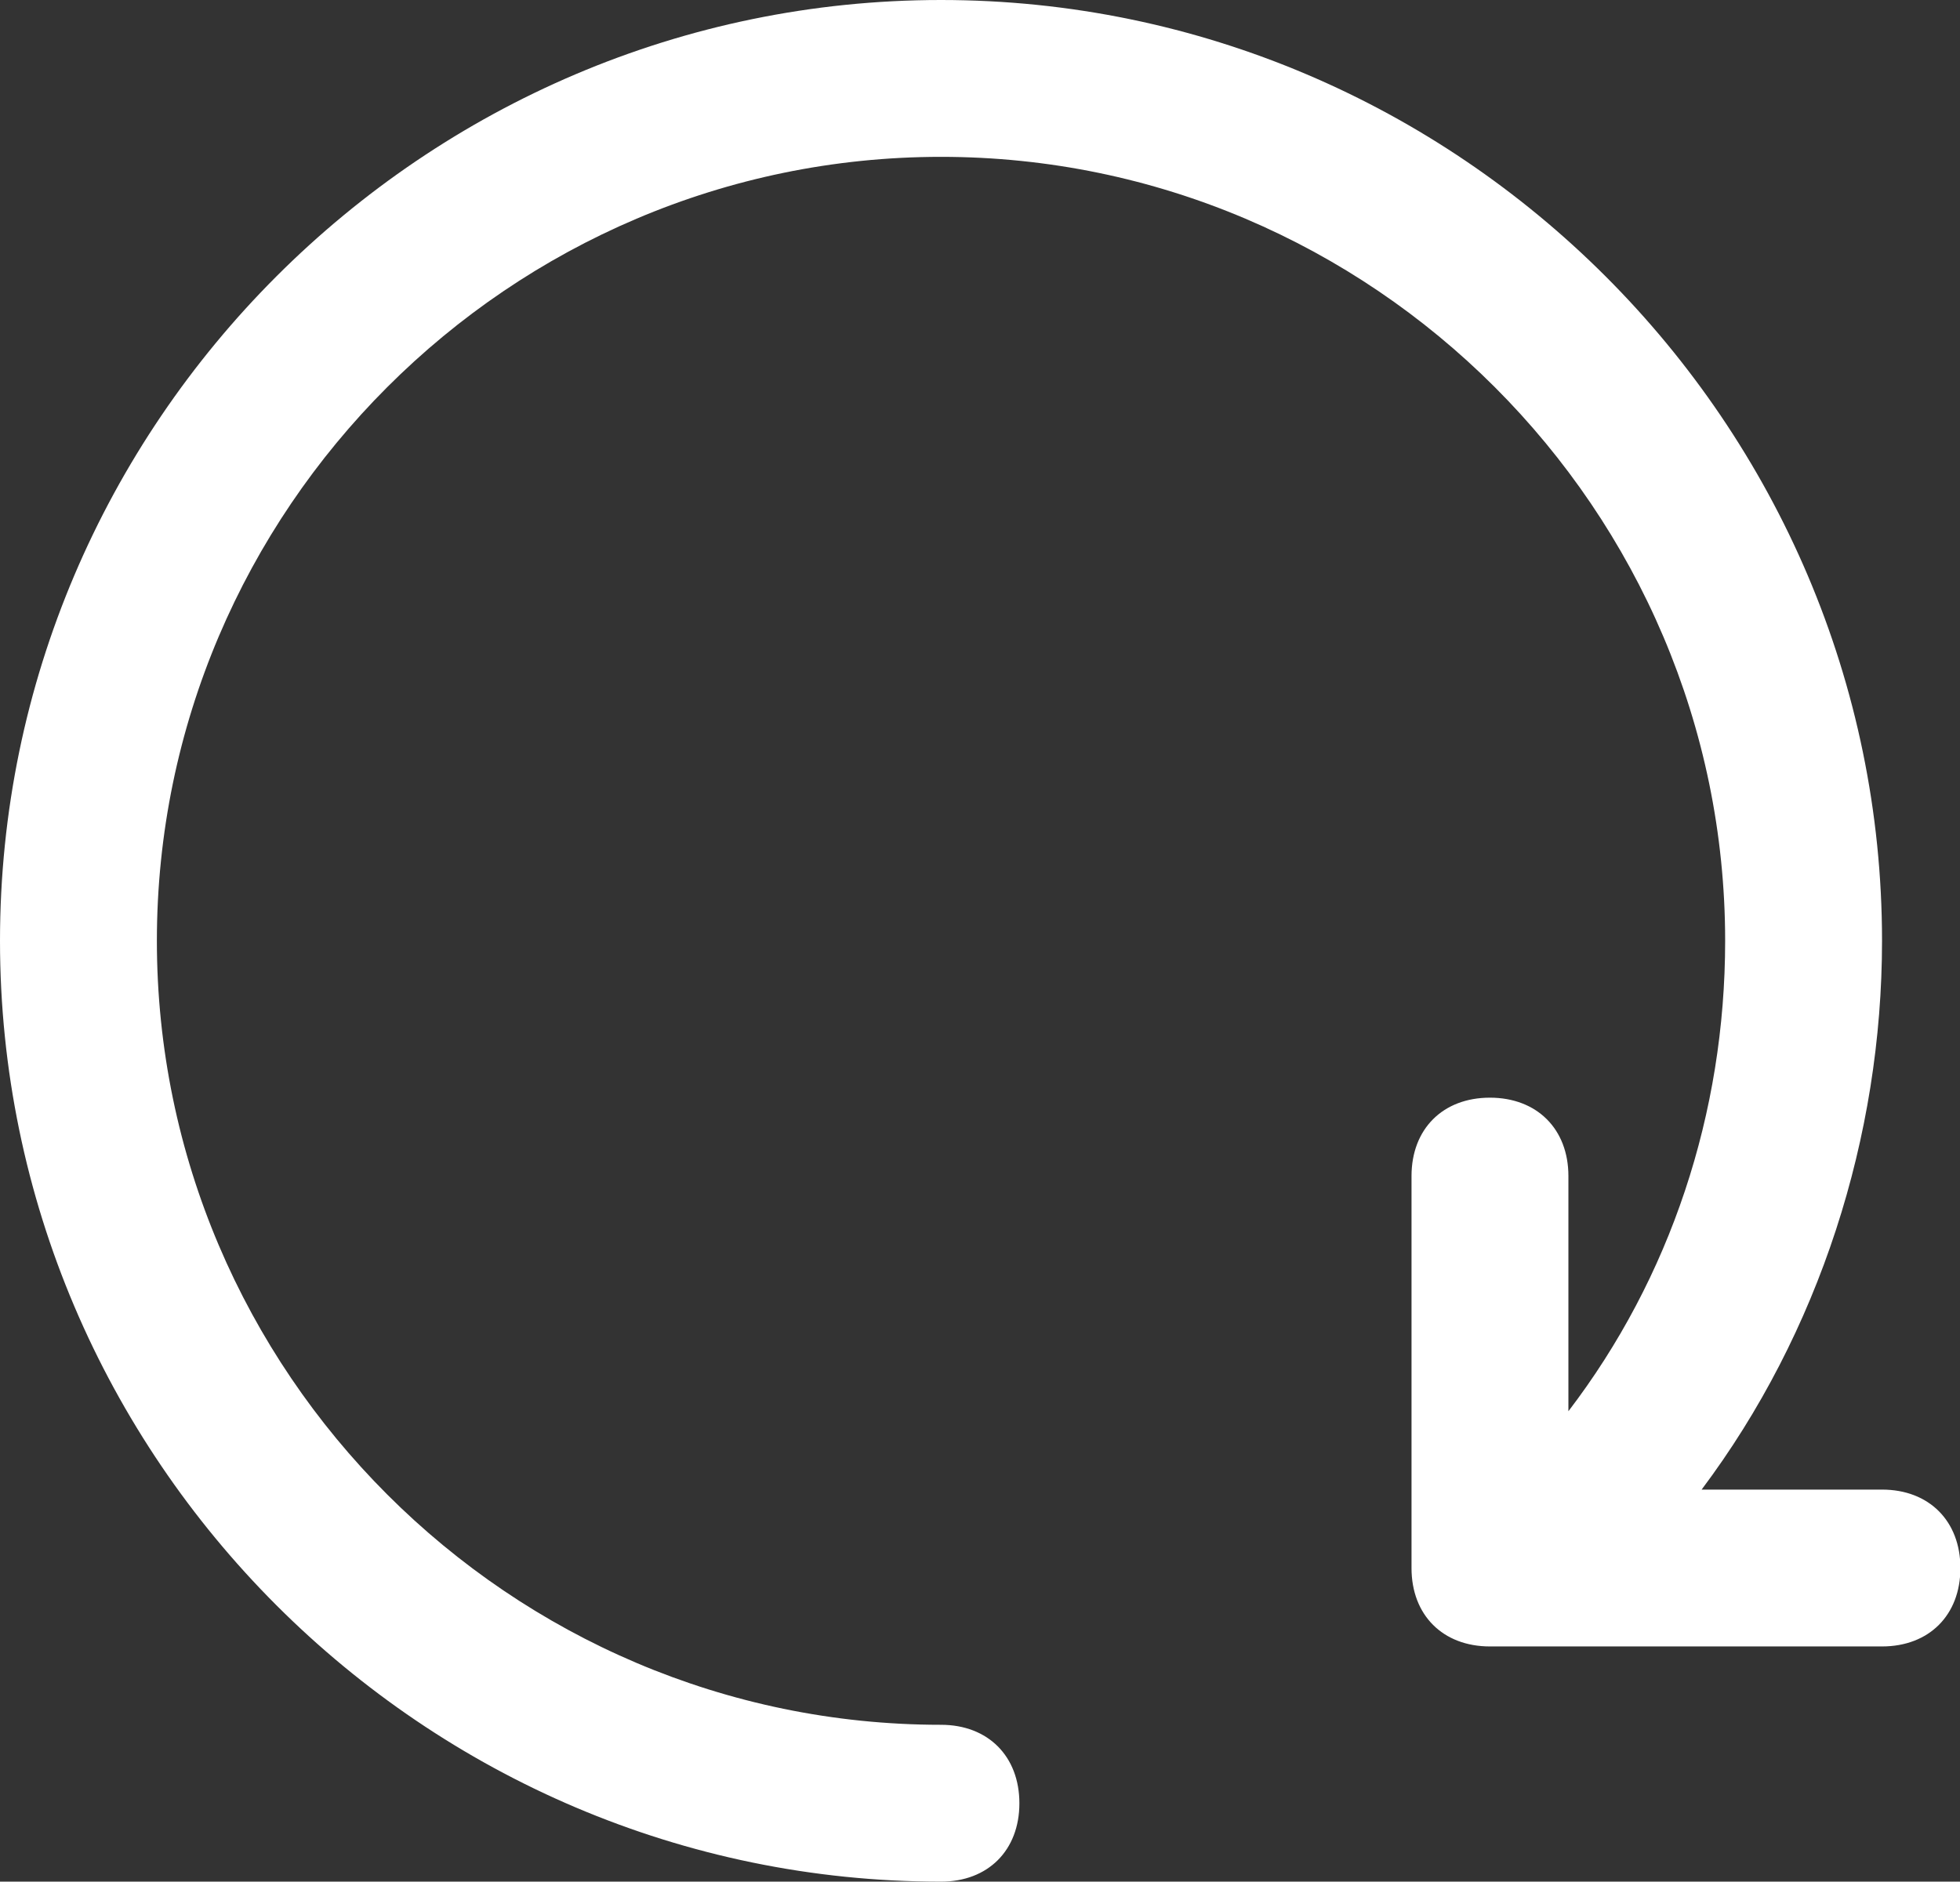 <svg width="14.58" height="14" viewBox="0 0 14.58 14" fill="none" xmlns="http://www.w3.org/2000/svg">
<rect x="0" y="0" width="14.58" height="14" fill="#333333" stroke="none"/>
<path fill-rule="evenodd" clip-rule="evenodd" d="M14.583 11.667C14.583 12.017 14.35 12.25 14 12.25H11.083C10.733 12.25 10.5 12.017 10.5 11.667V8.75C10.5 8.4 10.733 8.167 11.083 8.167C11.433 8.167 11.667 8.4 11.667 8.75V10.5C12.425 9.508 12.833 8.283 12.833 7C12.833 3.792 10.208 1.167 7 1.167C3.792 1.167 1.167 3.792 1.167 7C1.167 10.208 3.792 12.833 7 12.833C7.35 12.833 7.583 13.067 7.583 13.417C7.583 13.767 7.35 14 7 14C3.15 14 0 10.85 0 7C0 3.15 3.15 0 7 0C10.85 0 14 3.15 14 7C14 8.458 13.533 9.917 12.658 11.083H14C14.35 11.083 14.583 11.317 14.583 11.667Z" fill="white"/>
</svg>
